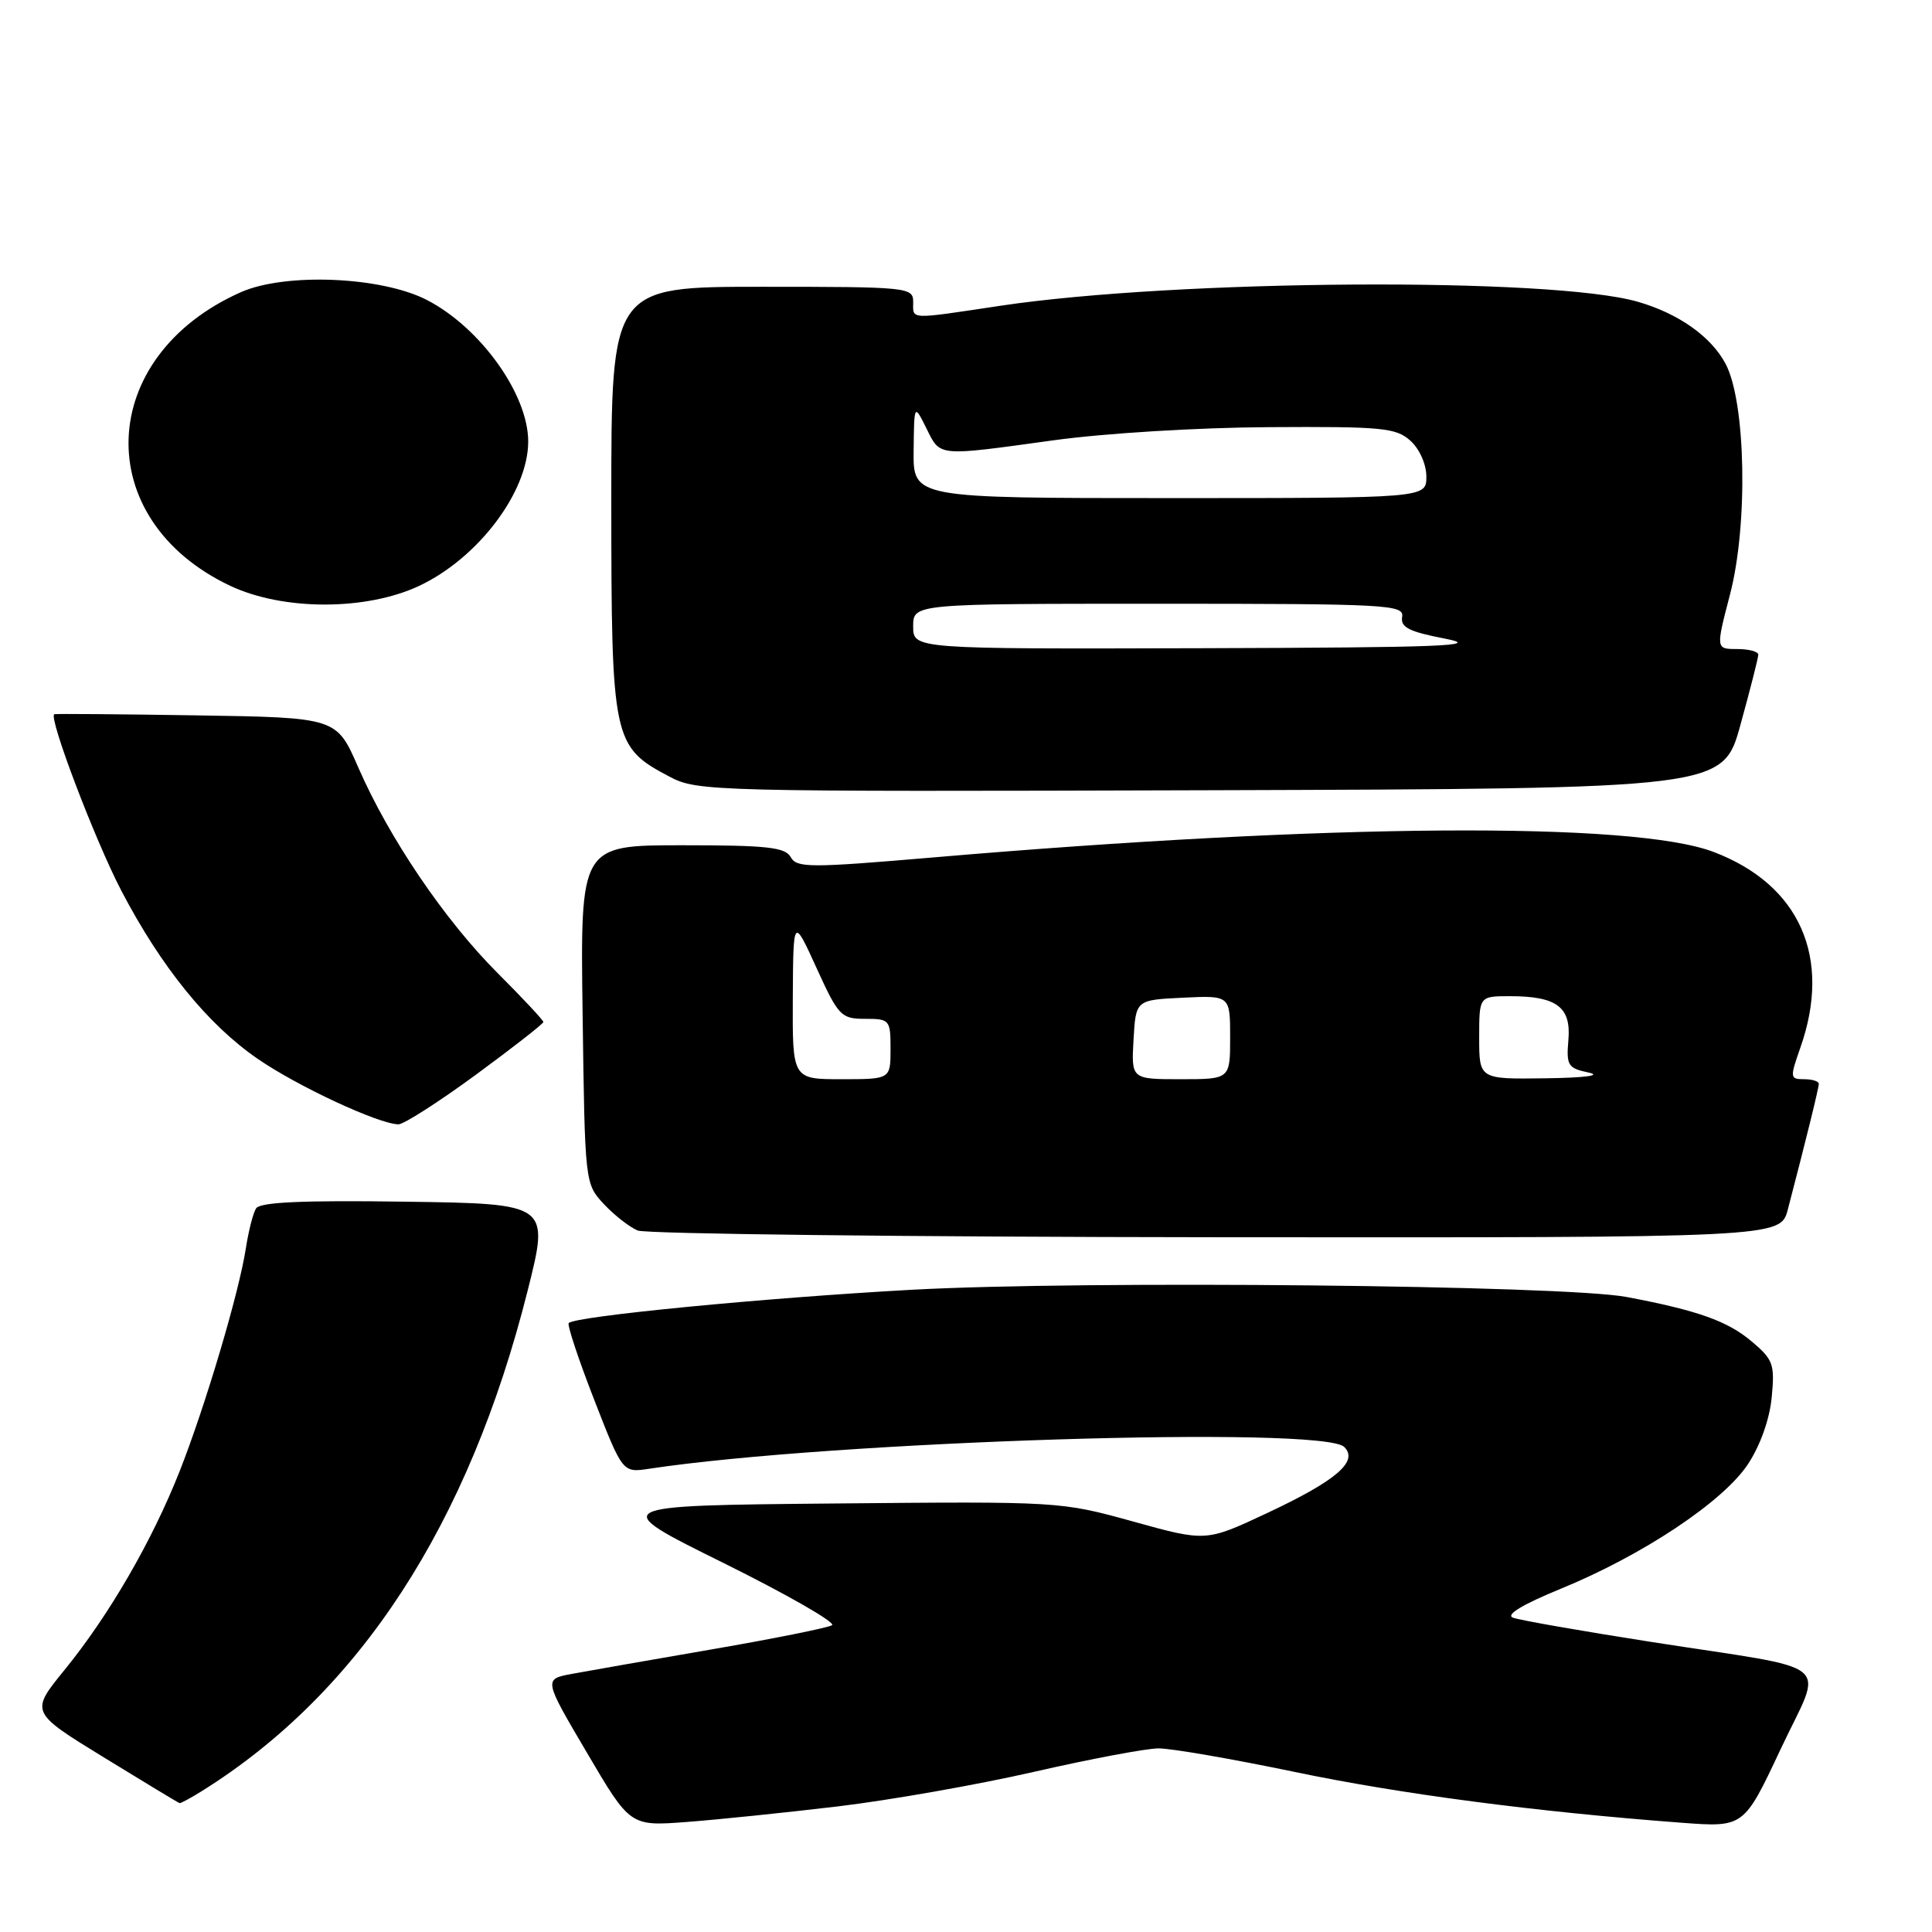 <?xml version="1.0" encoding="UTF-8" standalone="no"?>
<!DOCTYPE svg PUBLIC "-//W3C//DTD SVG 1.1//EN" "http://www.w3.org/Graphics/SVG/1.1/DTD/svg11.dtd" >
<svg xmlns="http://www.w3.org/2000/svg" xmlns:xlink="http://www.w3.org/1999/xlink" version="1.1" viewBox="0 0 256 256">
 <g >
 <path fill="currentColor"
d=" M 111.00 239.36 C 117.88 238.54 129.57 236.48 137.00 234.78 C 144.43 233.08 151.85 231.68 153.50 231.67 C 155.15 231.66 163.25 233.06 171.50 234.78 C 185.52 237.71 203.31 240.05 222.78 241.52 C 231.07 242.14 231.07 242.14 235.92 231.82 C 241.62 219.68 243.76 221.46 218.77 217.56 C 209.56 216.12 201.33 214.68 200.47 214.35 C 199.47 213.97 201.75 212.59 206.81 210.52 C 217.67 206.07 228.31 198.99 231.60 194.03 C 233.24 191.55 234.48 188.07 234.76 185.16 C 235.18 180.75 234.97 180.15 232.06 177.71 C 228.89 175.04 224.92 173.63 215.55 171.86 C 207.24 170.29 143.66 169.65 120.82 170.90 C 101.20 171.98 76.27 174.40 75.36 175.31 C 75.13 175.54 76.64 180.10 78.72 185.44 C 82.50 195.15 82.50 195.15 86.00 194.62 C 110.33 190.94 175.28 188.90 178.12 191.73 C 180.04 193.64 177.09 196.18 167.88 200.50 C 159.80 204.29 159.80 204.29 150.15 201.61 C 140.54 198.95 140.37 198.94 110.50 199.22 C 80.50 199.50 80.50 199.50 95.88 207.11 C 104.33 211.30 110.80 215.01 110.25 215.35 C 109.69 215.69 102.55 217.13 94.37 218.54 C 86.19 219.95 77.82 221.42 75.77 221.80 C 72.03 222.50 72.03 222.50 77.77 232.24 C 83.50 241.99 83.50 241.99 91.00 241.42 C 95.12 241.11 104.12 240.18 111.00 239.36 Z  M 26.79 237.30 C 47.65 224.25 62.13 202.00 69.92 171.00 C 72.81 159.50 72.81 159.50 53.73 159.23 C 40.07 159.03 34.44 159.29 33.93 160.12 C 33.53 160.75 32.93 163.13 32.58 165.39 C 31.67 171.30 27.22 186.28 23.81 194.93 C 20.16 204.18 14.45 214.04 8.53 221.30 C 4.00 226.87 4.00 226.87 13.75 232.86 C 19.11 236.15 23.63 238.88 23.79 238.92 C 23.94 238.97 25.29 238.24 26.79 237.30 Z  M 236.90 160.25 C 239.36 150.84 241.00 144.16 241.00 143.61 C 241.00 143.27 240.12 143.00 239.04 143.00 C 237.18 143.00 237.16 142.80 238.54 138.87 C 242.77 126.91 238.50 117.24 227.07 112.89 C 216.44 108.84 176.12 109.12 123.58 113.62 C 107.30 115.01 105.58 115.01 104.78 113.58 C 104.05 112.26 101.65 112.00 90.40 112.00 C 76.89 112.00 76.89 112.00 77.20 134.42 C 77.50 156.76 77.51 156.85 80.00 159.53 C 81.38 161.01 83.40 162.59 84.50 163.05 C 85.60 163.50 120.12 163.90 161.21 163.94 C 235.92 164.00 235.92 164.00 236.90 160.25 Z  M 63.04 142.42 C 67.97 138.80 72.00 135.65 72.00 135.42 C 72.00 135.19 69.27 132.27 65.94 128.94 C 58.91 121.91 51.54 111.03 47.46 101.66 C 44.59 95.08 44.59 95.08 26.05 94.79 C 15.85 94.63 7.36 94.56 7.19 94.64 C 6.39 95.02 12.57 111.29 16.06 117.99 C 21.34 128.11 27.52 135.74 34.13 140.29 C 39.42 143.94 50.14 148.93 52.79 148.98 C 53.49 148.99 58.10 146.04 63.04 142.42 Z  M 230.63 96.00 C 231.92 91.33 232.98 87.16 232.98 86.75 C 232.99 86.34 231.73 86.00 230.18 86.00 C 227.35 86.00 227.35 86.00 229.24 78.75 C 231.65 69.49 231.33 53.27 228.65 48.21 C 226.73 44.59 222.40 41.53 217.00 39.98 C 205.60 36.70 155.97 37.02 132.59 40.51 C 120.26 42.36 121.00 42.39 121.00 40.00 C 121.00 38.07 120.33 38.00 101.00 38.00 C 81.00 38.00 81.00 38.00 81.00 66.25 C 81.01 98.13 81.18 98.93 88.71 102.91 C 92.41 104.87 94.16 104.91 160.40 104.71 C 228.30 104.50 228.30 104.50 230.63 96.00 Z  M 55.50 77.65 C 63.33 73.99 69.99 65.19 69.99 58.50 C 69.99 52.25 63.67 43.42 56.57 39.75 C 50.54 36.64 37.79 36.11 31.91 38.72 C 12.71 47.25 11.93 68.84 30.50 77.62 C 37.49 80.92 48.45 80.94 55.50 77.65 Z  M 105.05 132.25 C 105.11 121.50 105.11 121.50 108.19 128.25 C 111.10 134.64 111.45 135.00 114.63 135.00 C 117.89 135.00 118.00 135.13 118.00 139.00 C 118.00 143.00 118.00 143.00 111.50 143.00 C 105.00 143.00 105.00 143.00 105.05 132.25 Z  M 150.20 137.75 C 150.50 132.50 150.50 132.50 156.75 132.20 C 163.00 131.90 163.00 131.90 163.00 137.45 C 163.00 143.00 163.00 143.00 156.45 143.00 C 149.90 143.00 149.90 143.00 150.20 137.75 Z  M 196.00 137.50 C 196.00 132.00 196.00 132.00 200.07 132.00 C 206.29 132.00 208.20 133.44 207.82 137.81 C 207.53 141.18 207.76 141.54 210.50 142.12 C 212.32 142.51 210.04 142.81 204.75 142.88 C 196.00 143.00 196.00 143.00 196.00 137.50 Z  M 121.00 83.00 C 121.00 80.00 121.00 80.00 153.54 80.00 C 183.89 80.00 186.07 80.12 185.79 81.74 C 185.56 83.13 186.70 83.70 191.50 84.63 C 196.51 85.59 191.18 85.80 159.25 85.89 C 121.00 86.00 121.00 86.00 121.00 83.00 Z  M 121.06 59.75 C 121.13 53.50 121.13 53.50 122.75 56.75 C 124.63 60.54 124.08 60.48 139.54 58.35 C 146.30 57.41 158.73 56.65 168.14 56.60 C 183.18 56.51 184.98 56.68 186.89 58.40 C 188.10 59.49 189.00 61.53 189.00 63.15 C 189.00 66.00 189.00 66.00 155.00 66.00 C 121.00 66.00 121.00 66.00 121.06 59.75 Z "/>
</g>
</svg>